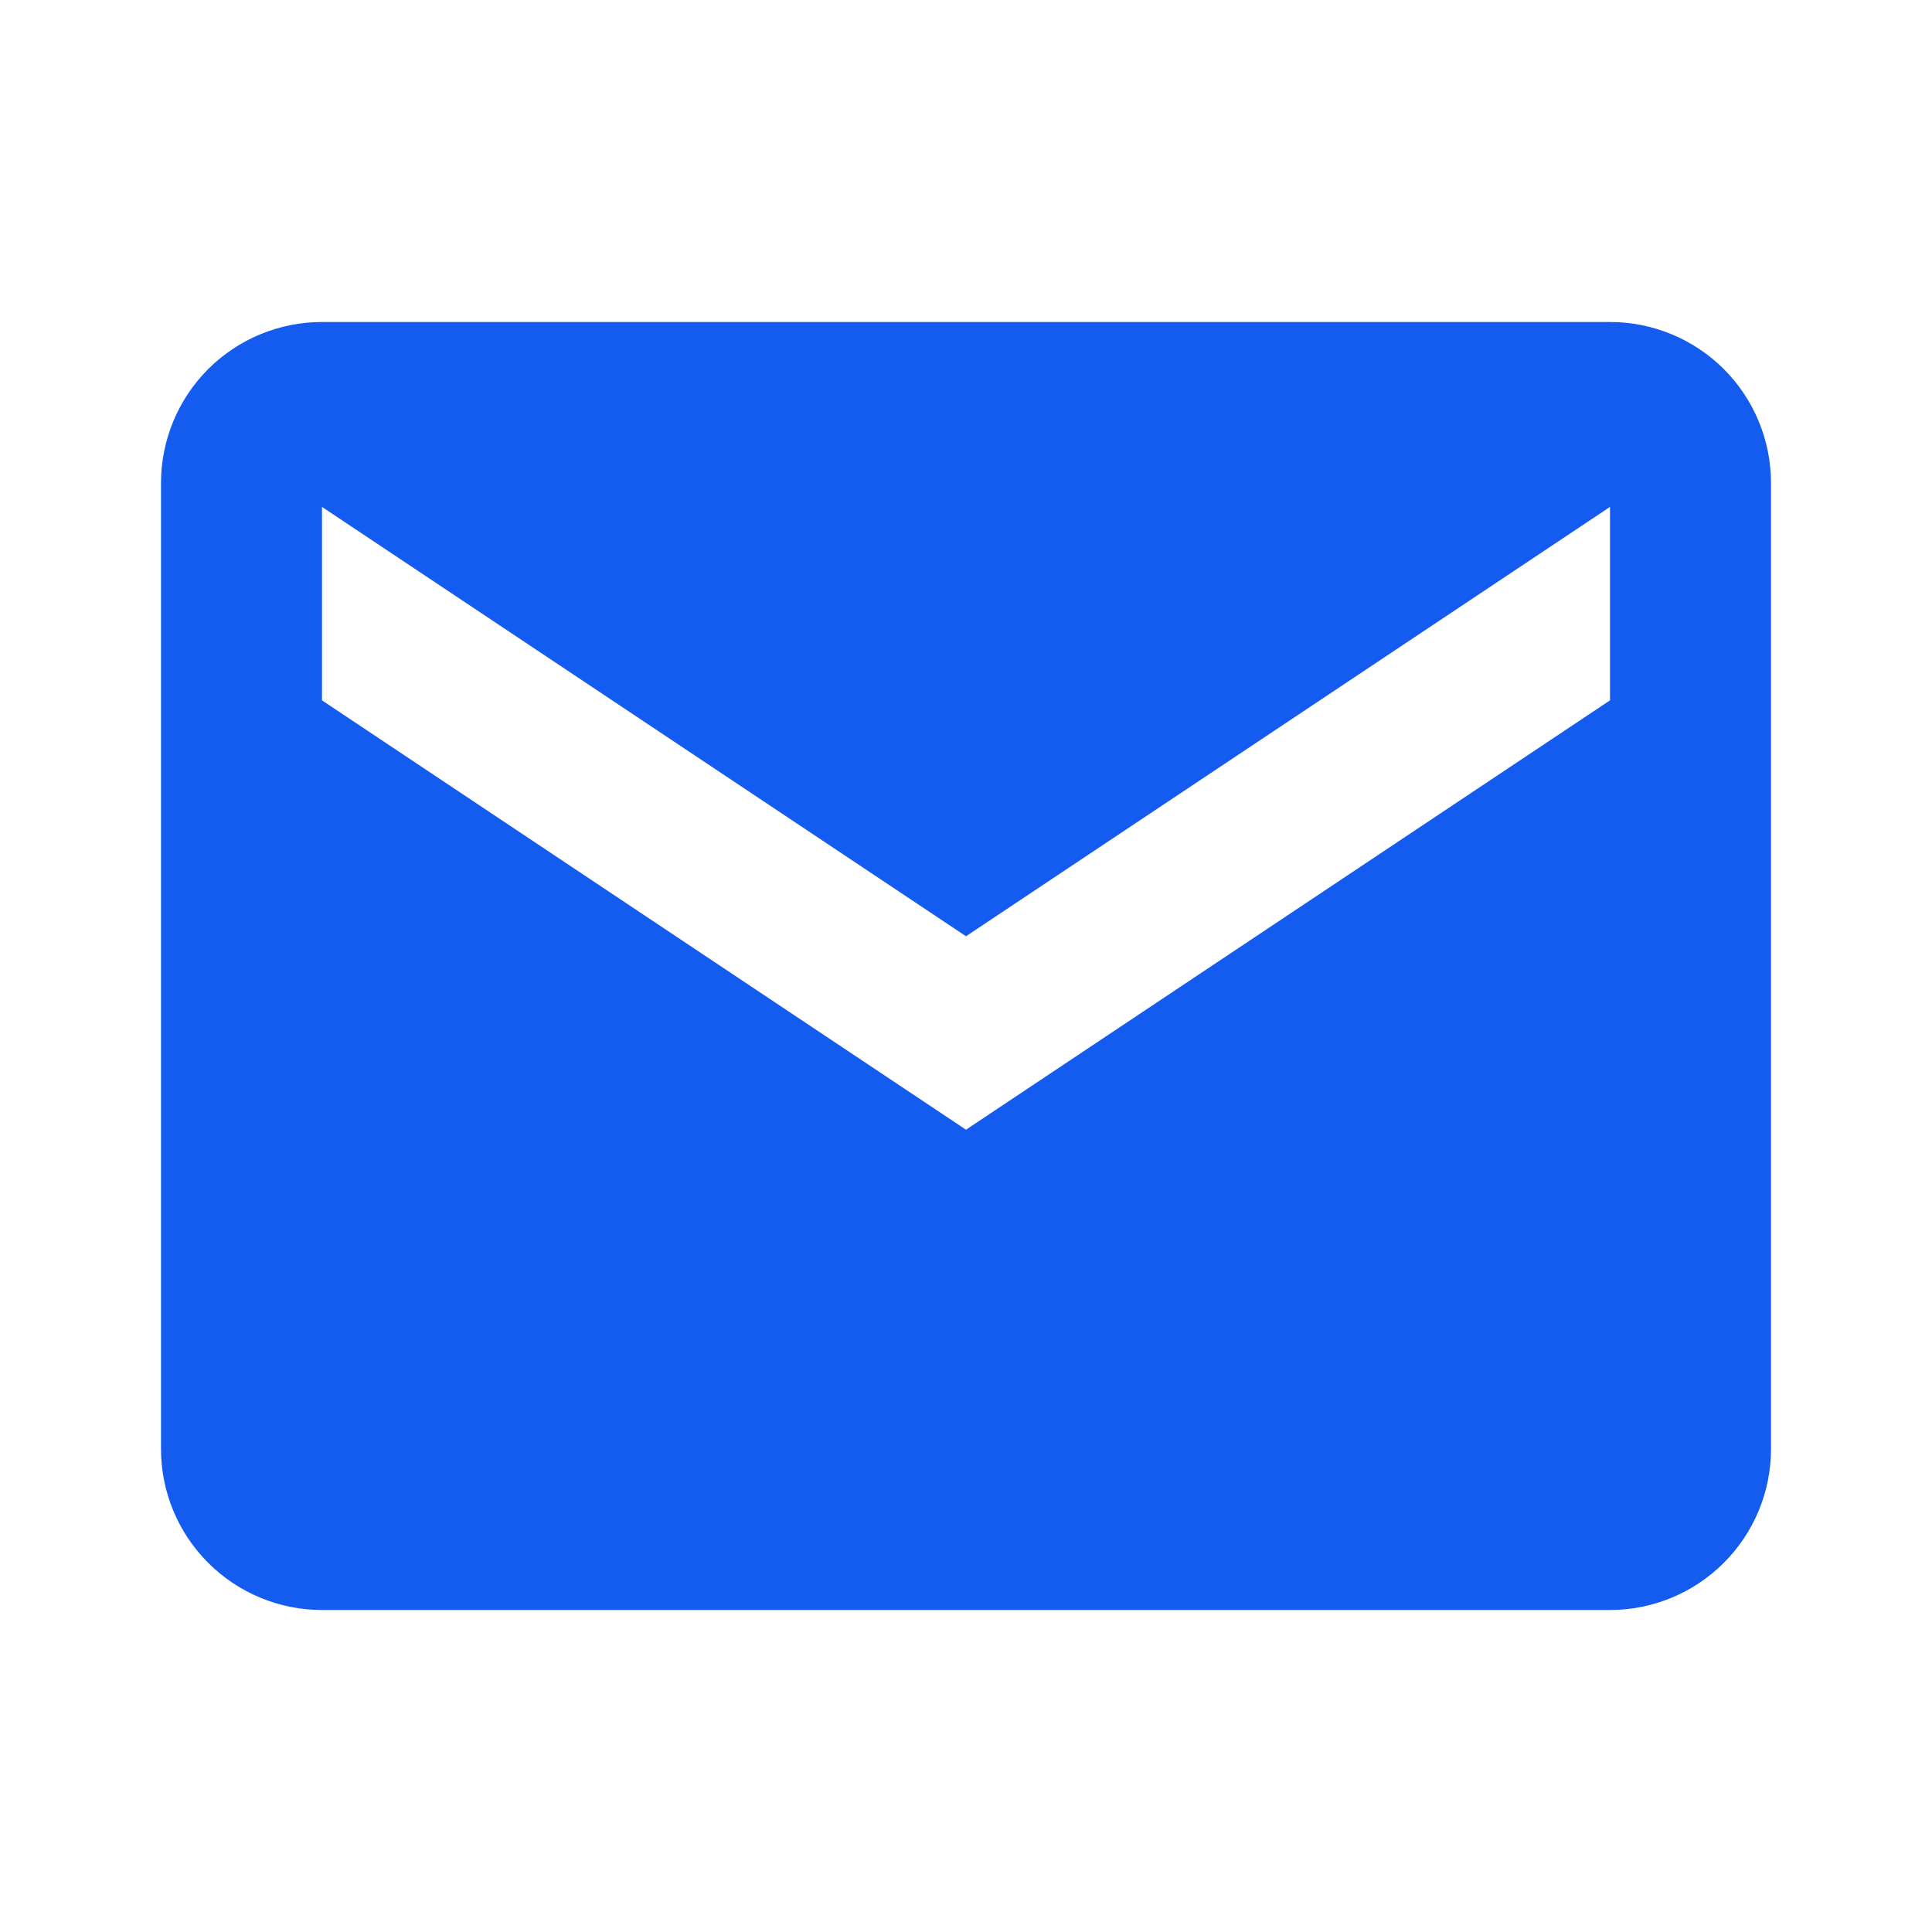 <svg width="18" height="18" viewBox="0 0 18 18" fill="none" xmlns="http://www.w3.org/2000/svg" xmlns:xlink="http://www.w3.org/1999/xlink">
	<desc>
			Created with Pixso.
	</desc>
	<defs>
		<clipPath id="clip2_1304">
			<rect id="bxs:envelope" width="18" height="18" fill="white" fill-opacity="0"/>
		</clipPath>
	</defs>
	<g clip-path="url(#clip2_1304)">
		<path id="Vector" d="M15 3L3 3C2.602 3 2.221 3.158 1.939 3.439C1.658 3.721 1.5 4.102 1.5 4.5L1.5 13.5C1.5 13.898 1.658 14.279 1.939 14.56C2.221 14.842 2.602 15 3 15L15 15C15.398 15 15.779 14.842 16.061 14.56C16.342 14.279 16.5 13.898 16.5 13.5L16.5 4.5C16.5 4.102 16.342 3.721 16.061 3.439C15.779 3.158 15.398 3 15 3ZM15 6.525L9 10.525L3 6.525L3 4.723L9 8.723L15 4.723L15 6.525Z" fill="#145CEF" fill-opacity="1" fill-rule="evenodd"/>
	</g>
</svg>
